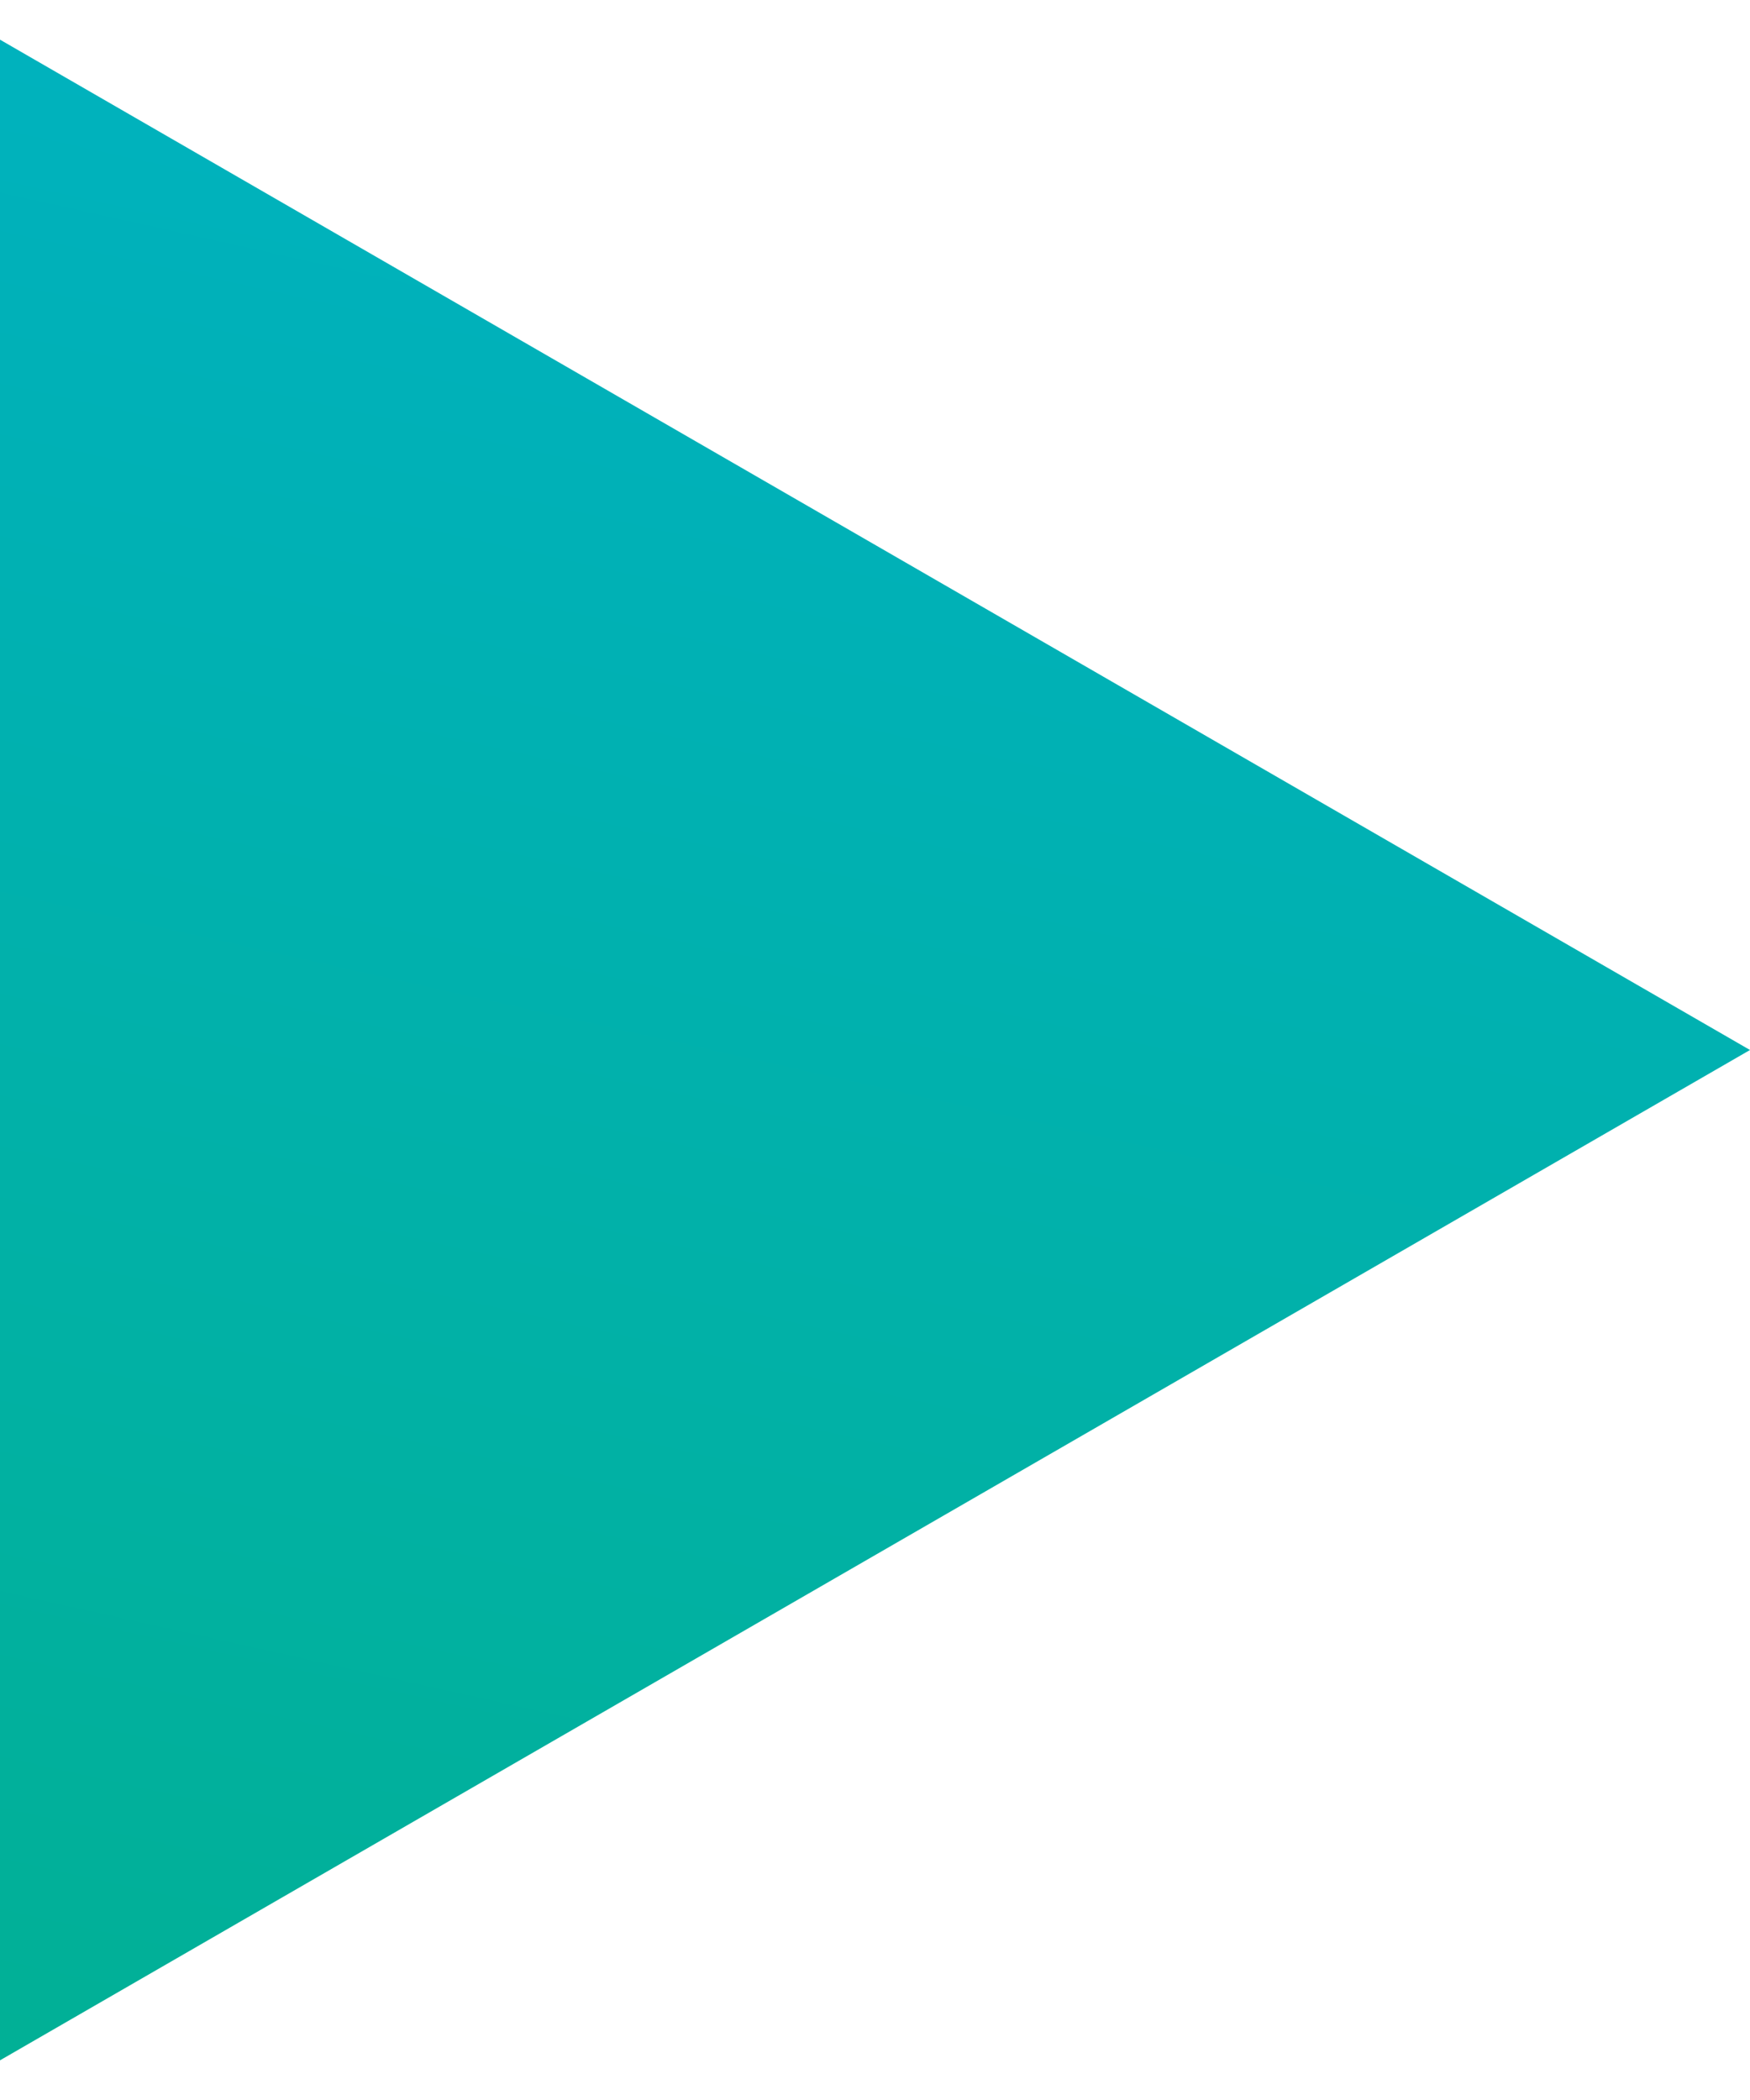 <svg width="15" height="18" viewBox="0 0 15 18" fill="none" xmlns="http://www.w3.org/2000/svg">
<path d="M15 9L2.22521e-07 17.66L1.59763e-08 0.34L15 9Z" fill="url(#paint0_linear_297_1956)"/>
<defs>
<linearGradient id="paint0_linear_297_1956" x1="-2.8" y1="19" x2="2.28" y2="-3.83" gradientUnits="userSpaceOnUse">
<stop stop-color="#01B091"/>
<stop offset="1" stop-color="#00B2C8"/>
</linearGradient>
</defs>
</svg>
